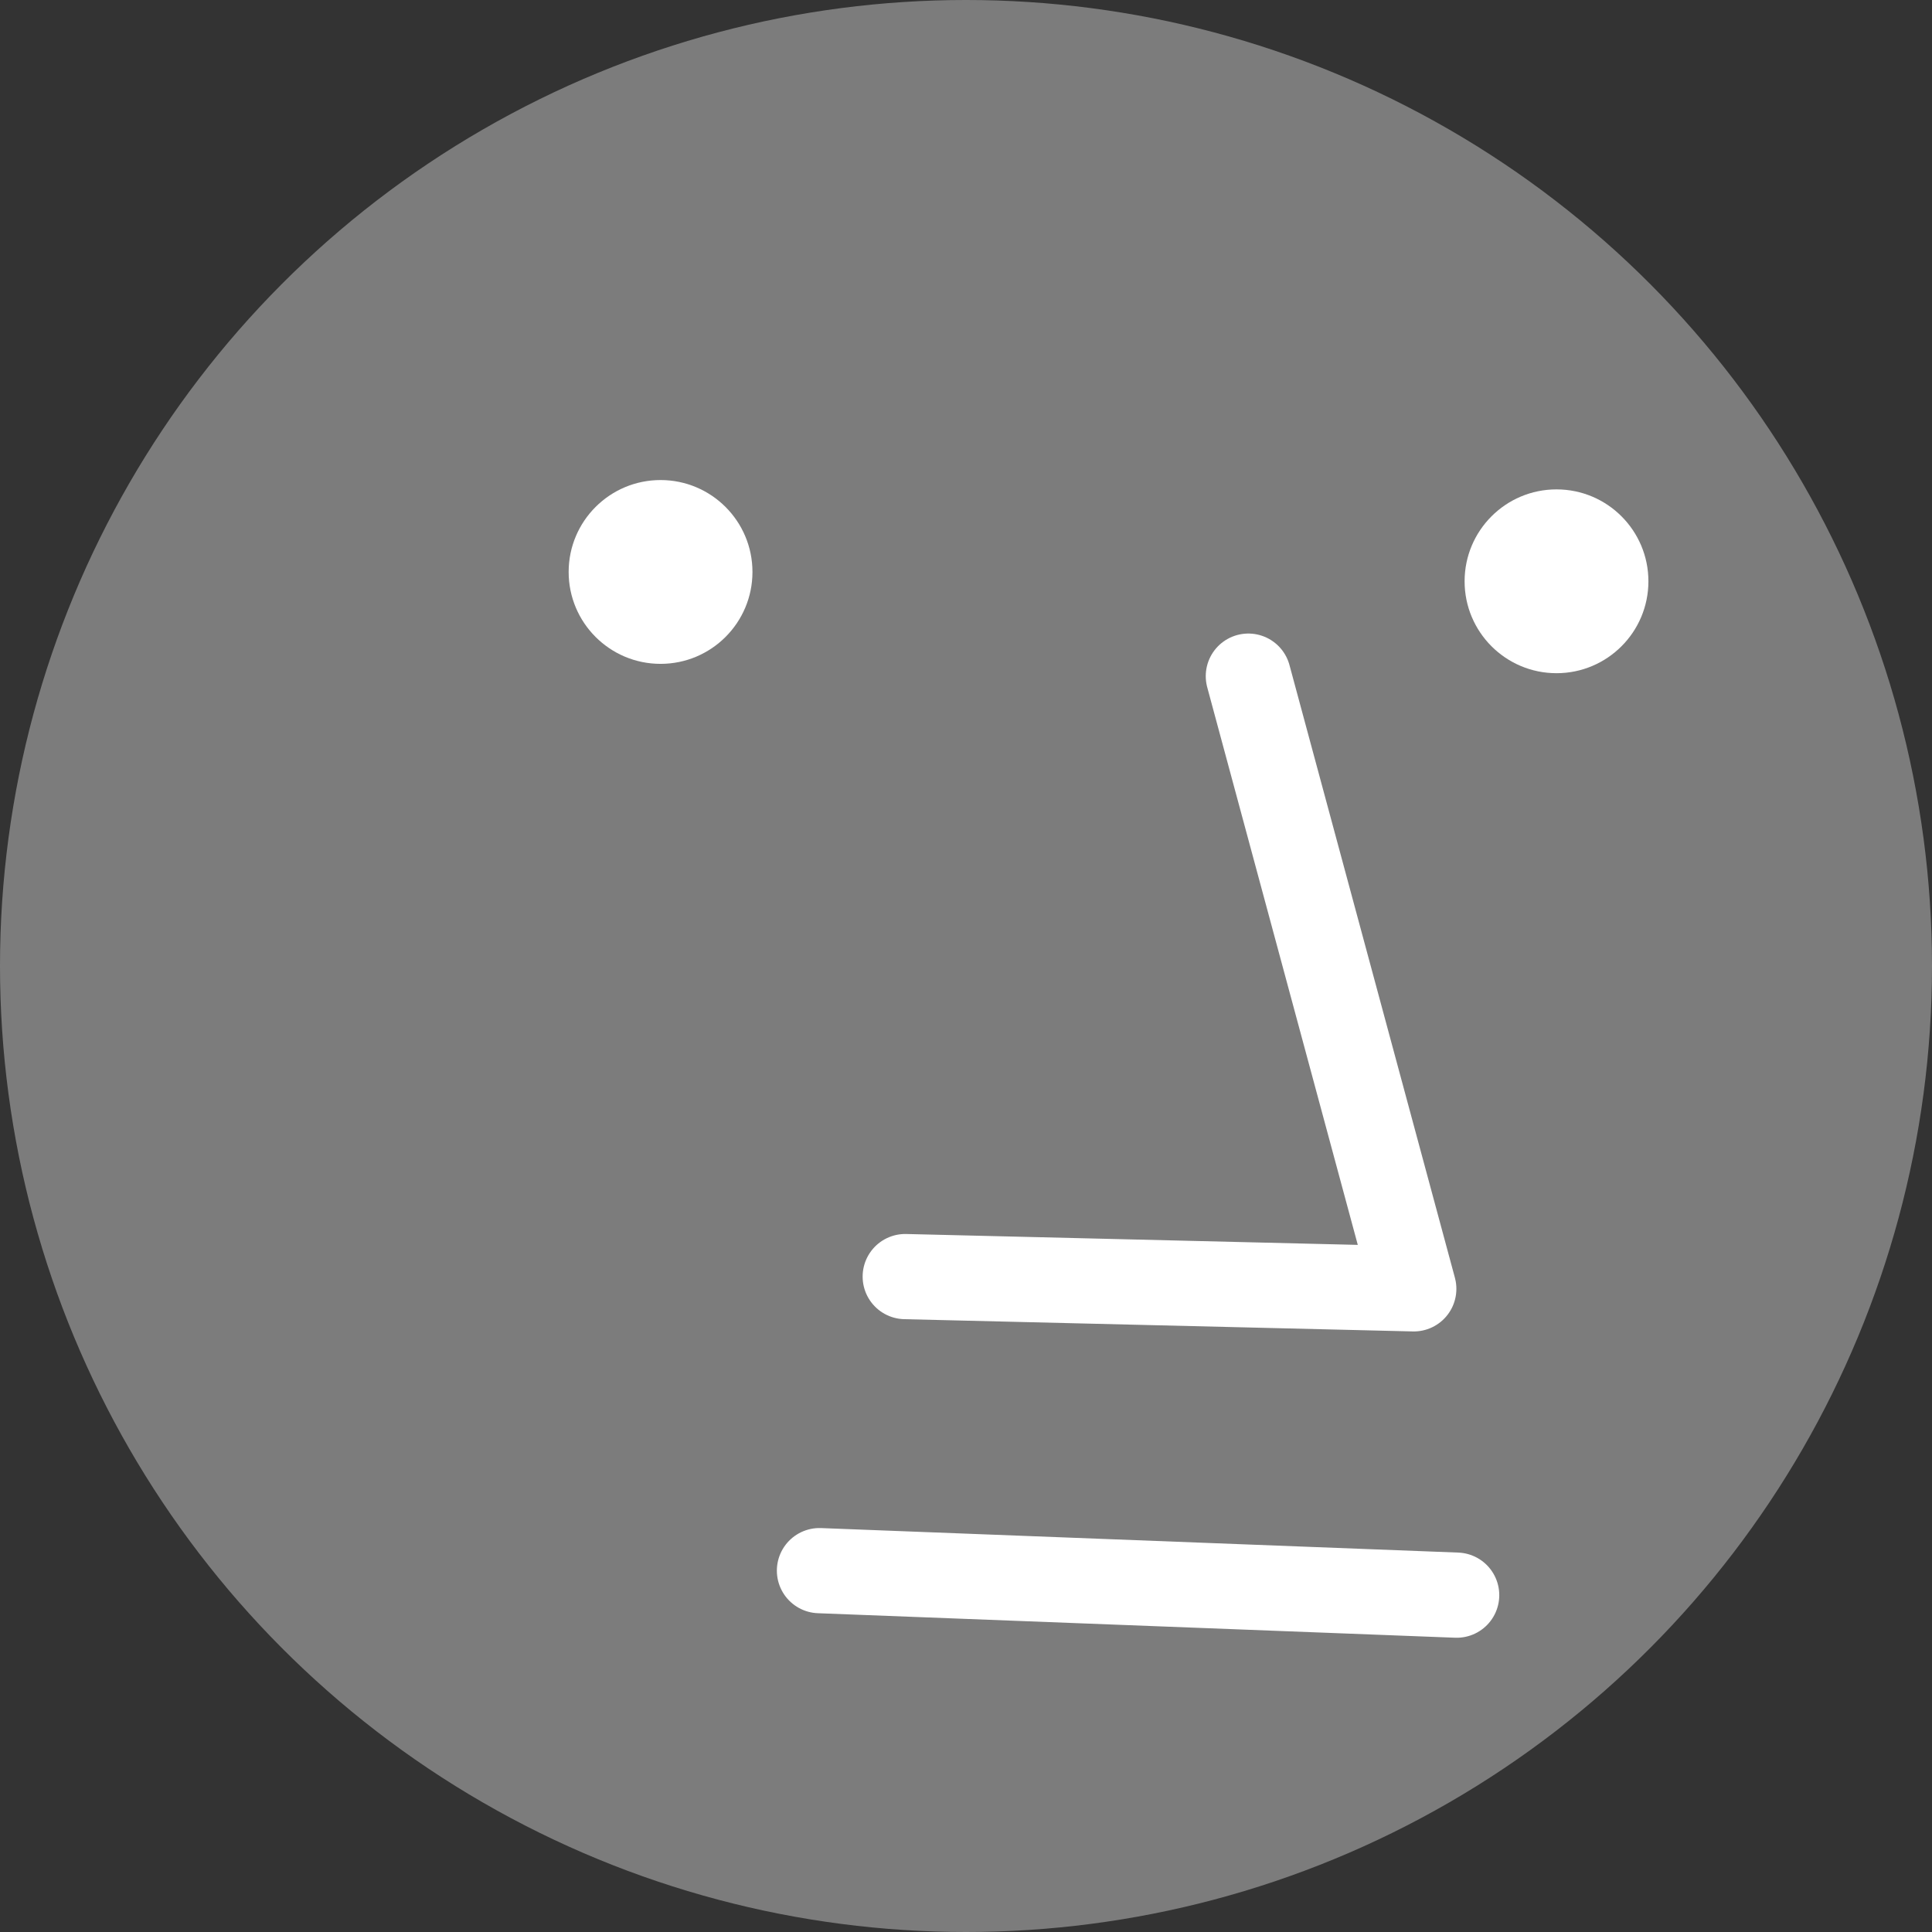 <svg version="1.1" viewBox="0 0 306.14 306.14" xmlns="http://www.w3.org/2000/svg">
  <rect x="0" y="0" width="306.14" height="306.14" fill="#333333" stroke="none"/>
  <circle cx="153.07" cy="153.07" r="153.07" fill="#7c7c7c"/>
  <g transform="translate(-229.37 -308.69)">
    <circle cx="334.04" cy="399.32" r="14.563" fill="#fff"/>
    <circle cx="476.01" cy="400.8" r="14.563" fill="#fff"/>
    <path d="m427.18 415.83 26.214 97.087-80.583-1.942" fill="none" stroke="#fff" stroke-linecap="round" stroke-linejoin="round" stroke-width="13.5"/>
    <path d="m359.22 557.57 100.97 3.884" fill="none" stroke="#fff" stroke-linecap="round" stroke-width="13.5"/>
  </g>
</svg>
